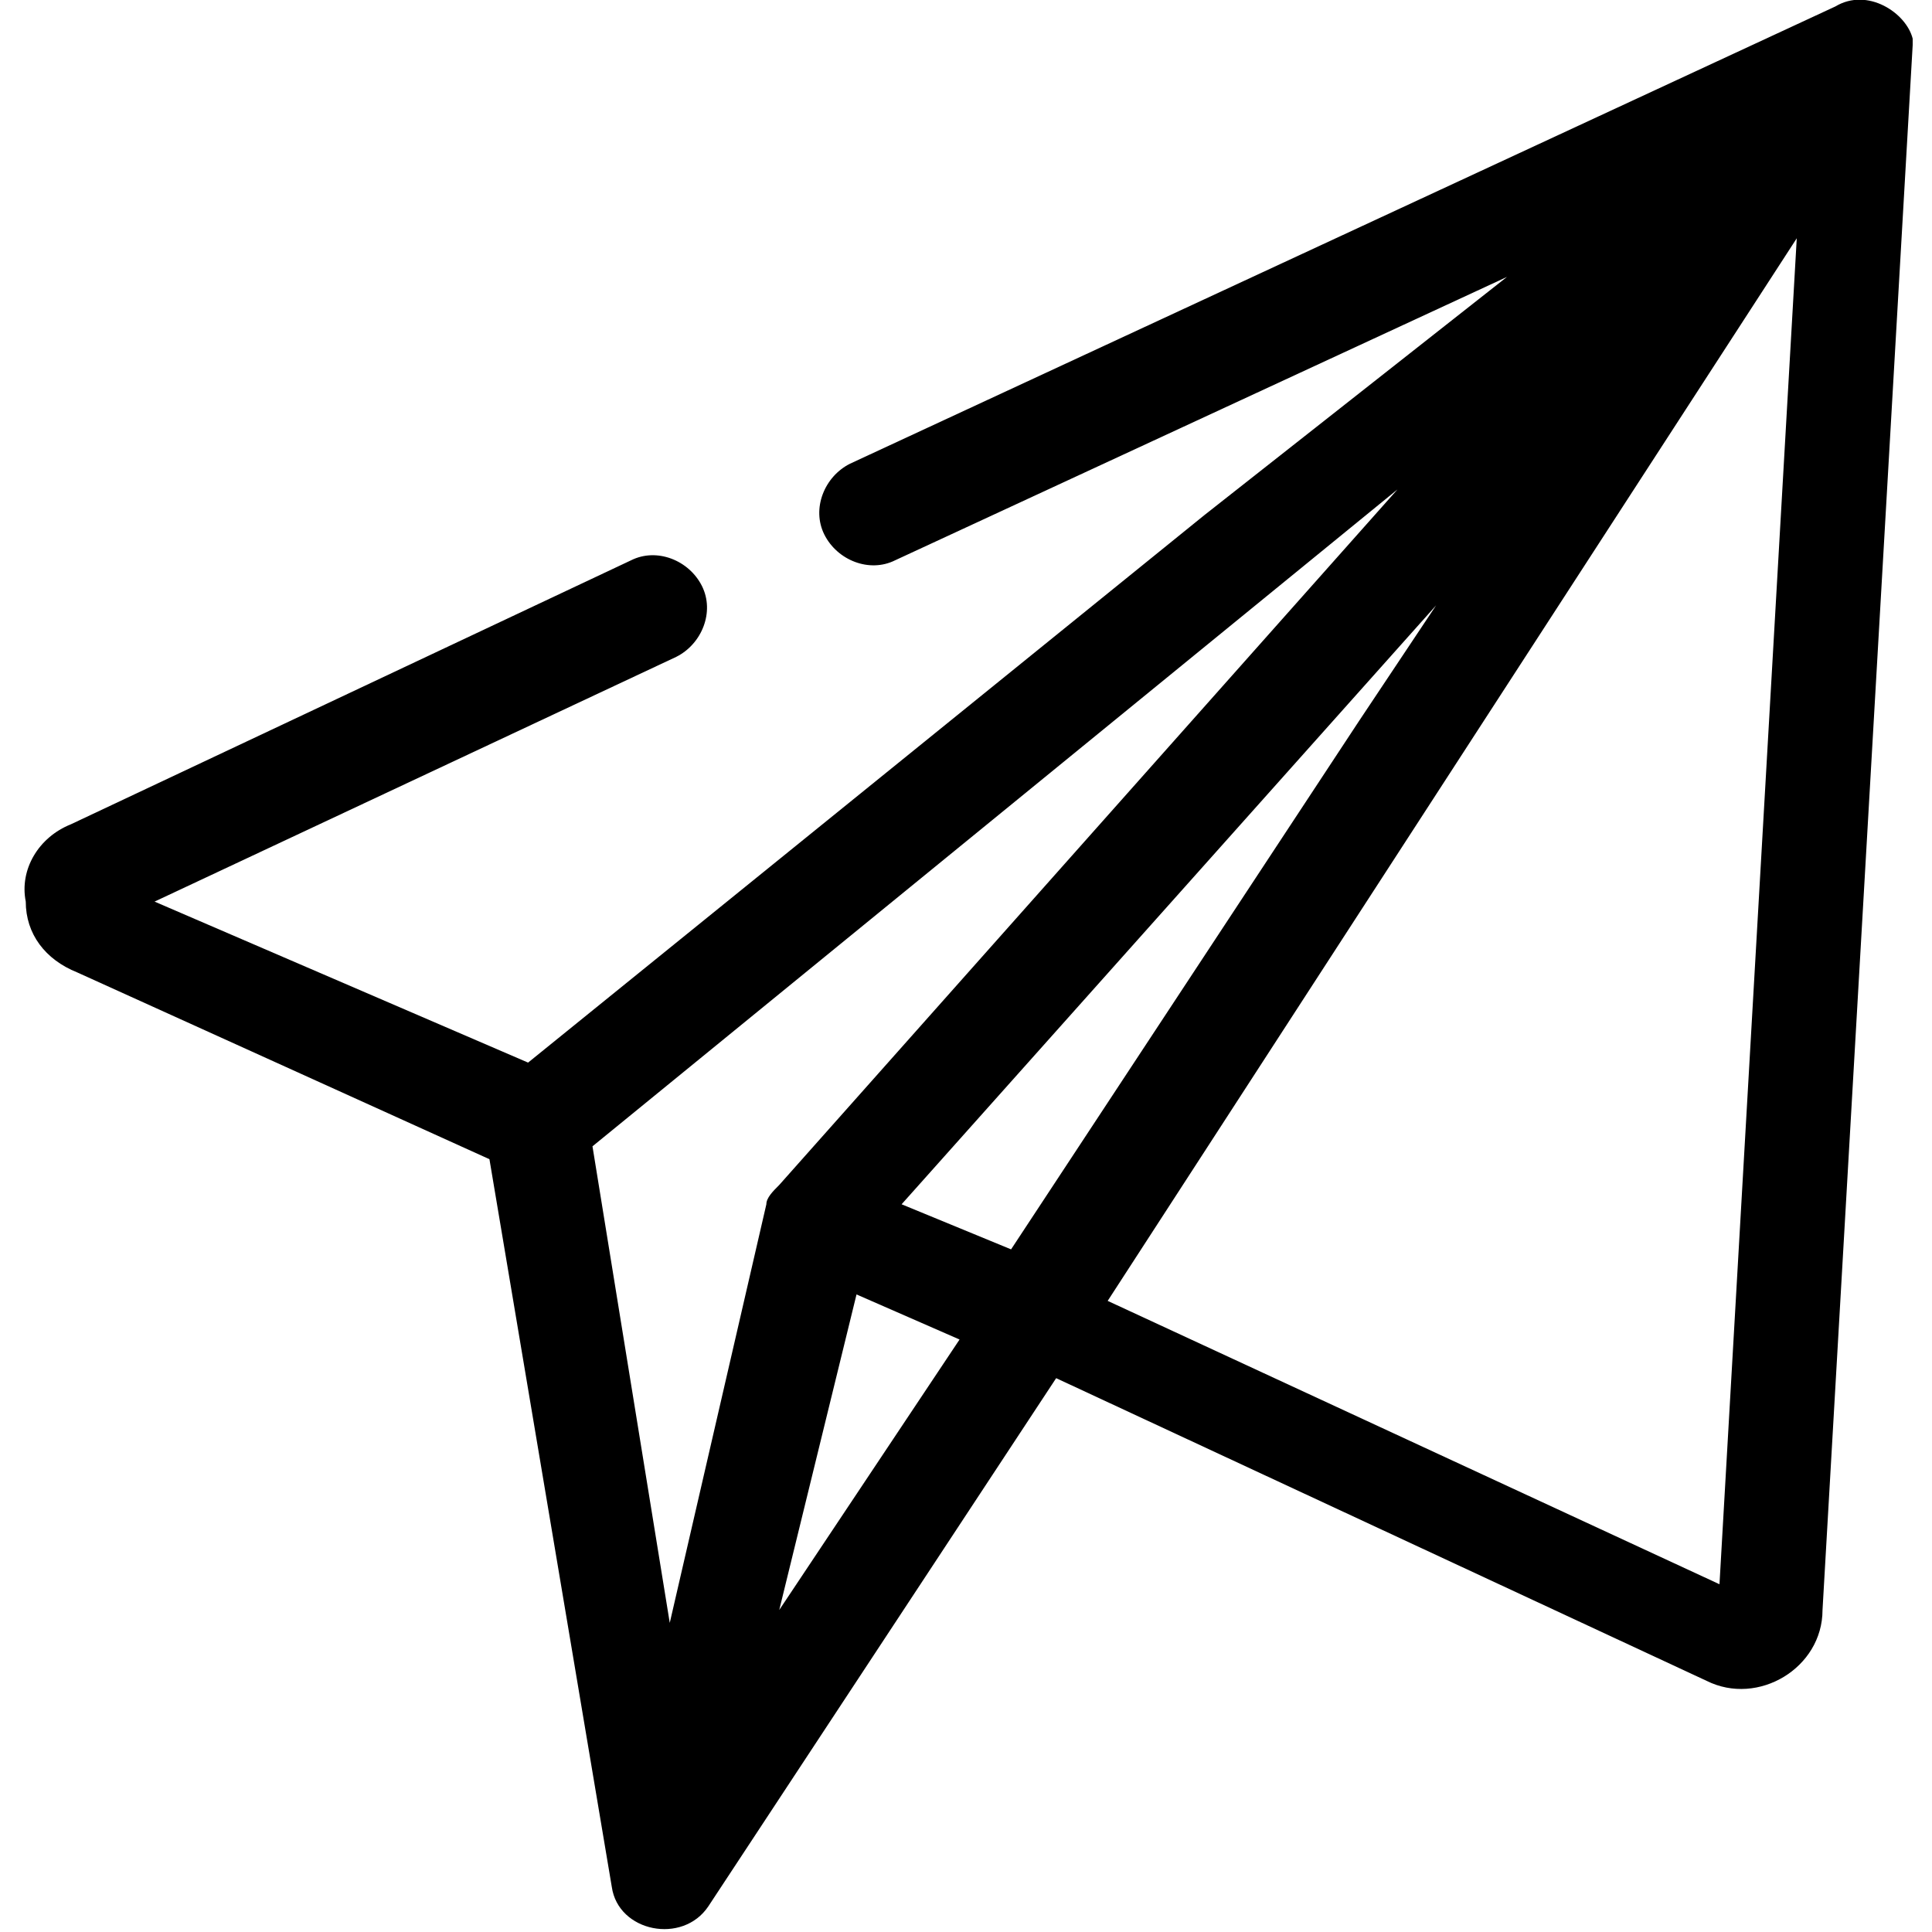 <?xml version="1.0" encoding="utf-8"?>
<!-- Generator: Adobe Illustrator 23.0.1, SVG Export Plug-In . SVG Version: 6.00 Build 0)  -->
<svg version="1.1" id="Слой_1" xmlns="http://www.w3.org/2000/svg" xmlns:xlink="http://www.w3.org/1999/xlink" x="0px" y="0px"
	 viewBox="0 0 30 30" style="enable-background:new 0 0 30 30;" xml:space="preserve">
<g>
	<g>
		<path d="M28.5,0.1L13.2,7.2c-0.4,0.2-0.6,0.7-0.4,1.1c0.2,0.4,0.7,0.6,1.1,0.4l9.5-4.4L18.7,8L8.2,16.5L2.4,14l8.1-3.8
			c0.4-0.2,0.6-0.7,0.4-1.1c-0.2-0.4-0.7-0.6-1.1-0.4l-8.7,4.1c-0.5,0.2-0.8,0.7-0.7,1.2c0,0.5,0.3,0.9,0.8,1.1L7.6,18l1.9,11.3
			c0.1,0.7,1.1,0.9,1.5,0.3l5.4-8.2l10.1,4.7c0.8,0.4,1.8-0.2,1.8-1.1l1.4-24.3c0,0,0,0,0-0.1C29.6,0.2,29-0.2,28.5,0.1z M10.4,25.2
			l-1.2-7.4L21.7,7.6l-9.6,10.8c-0.1,0.1-0.2,0.2-0.2,0.3L10.4,25.2z M12.1,25l1.2-4.9l1.6,0.7L12.1,25z M15.7,19.4L14,18.7l8.3-9.3
			l-1.2,1.8L15.7,19.4z M26.7,24.6l-9.5-4.4L27.9,3.7L26.7,24.6z"/>
	</g>
</g>
</svg>
